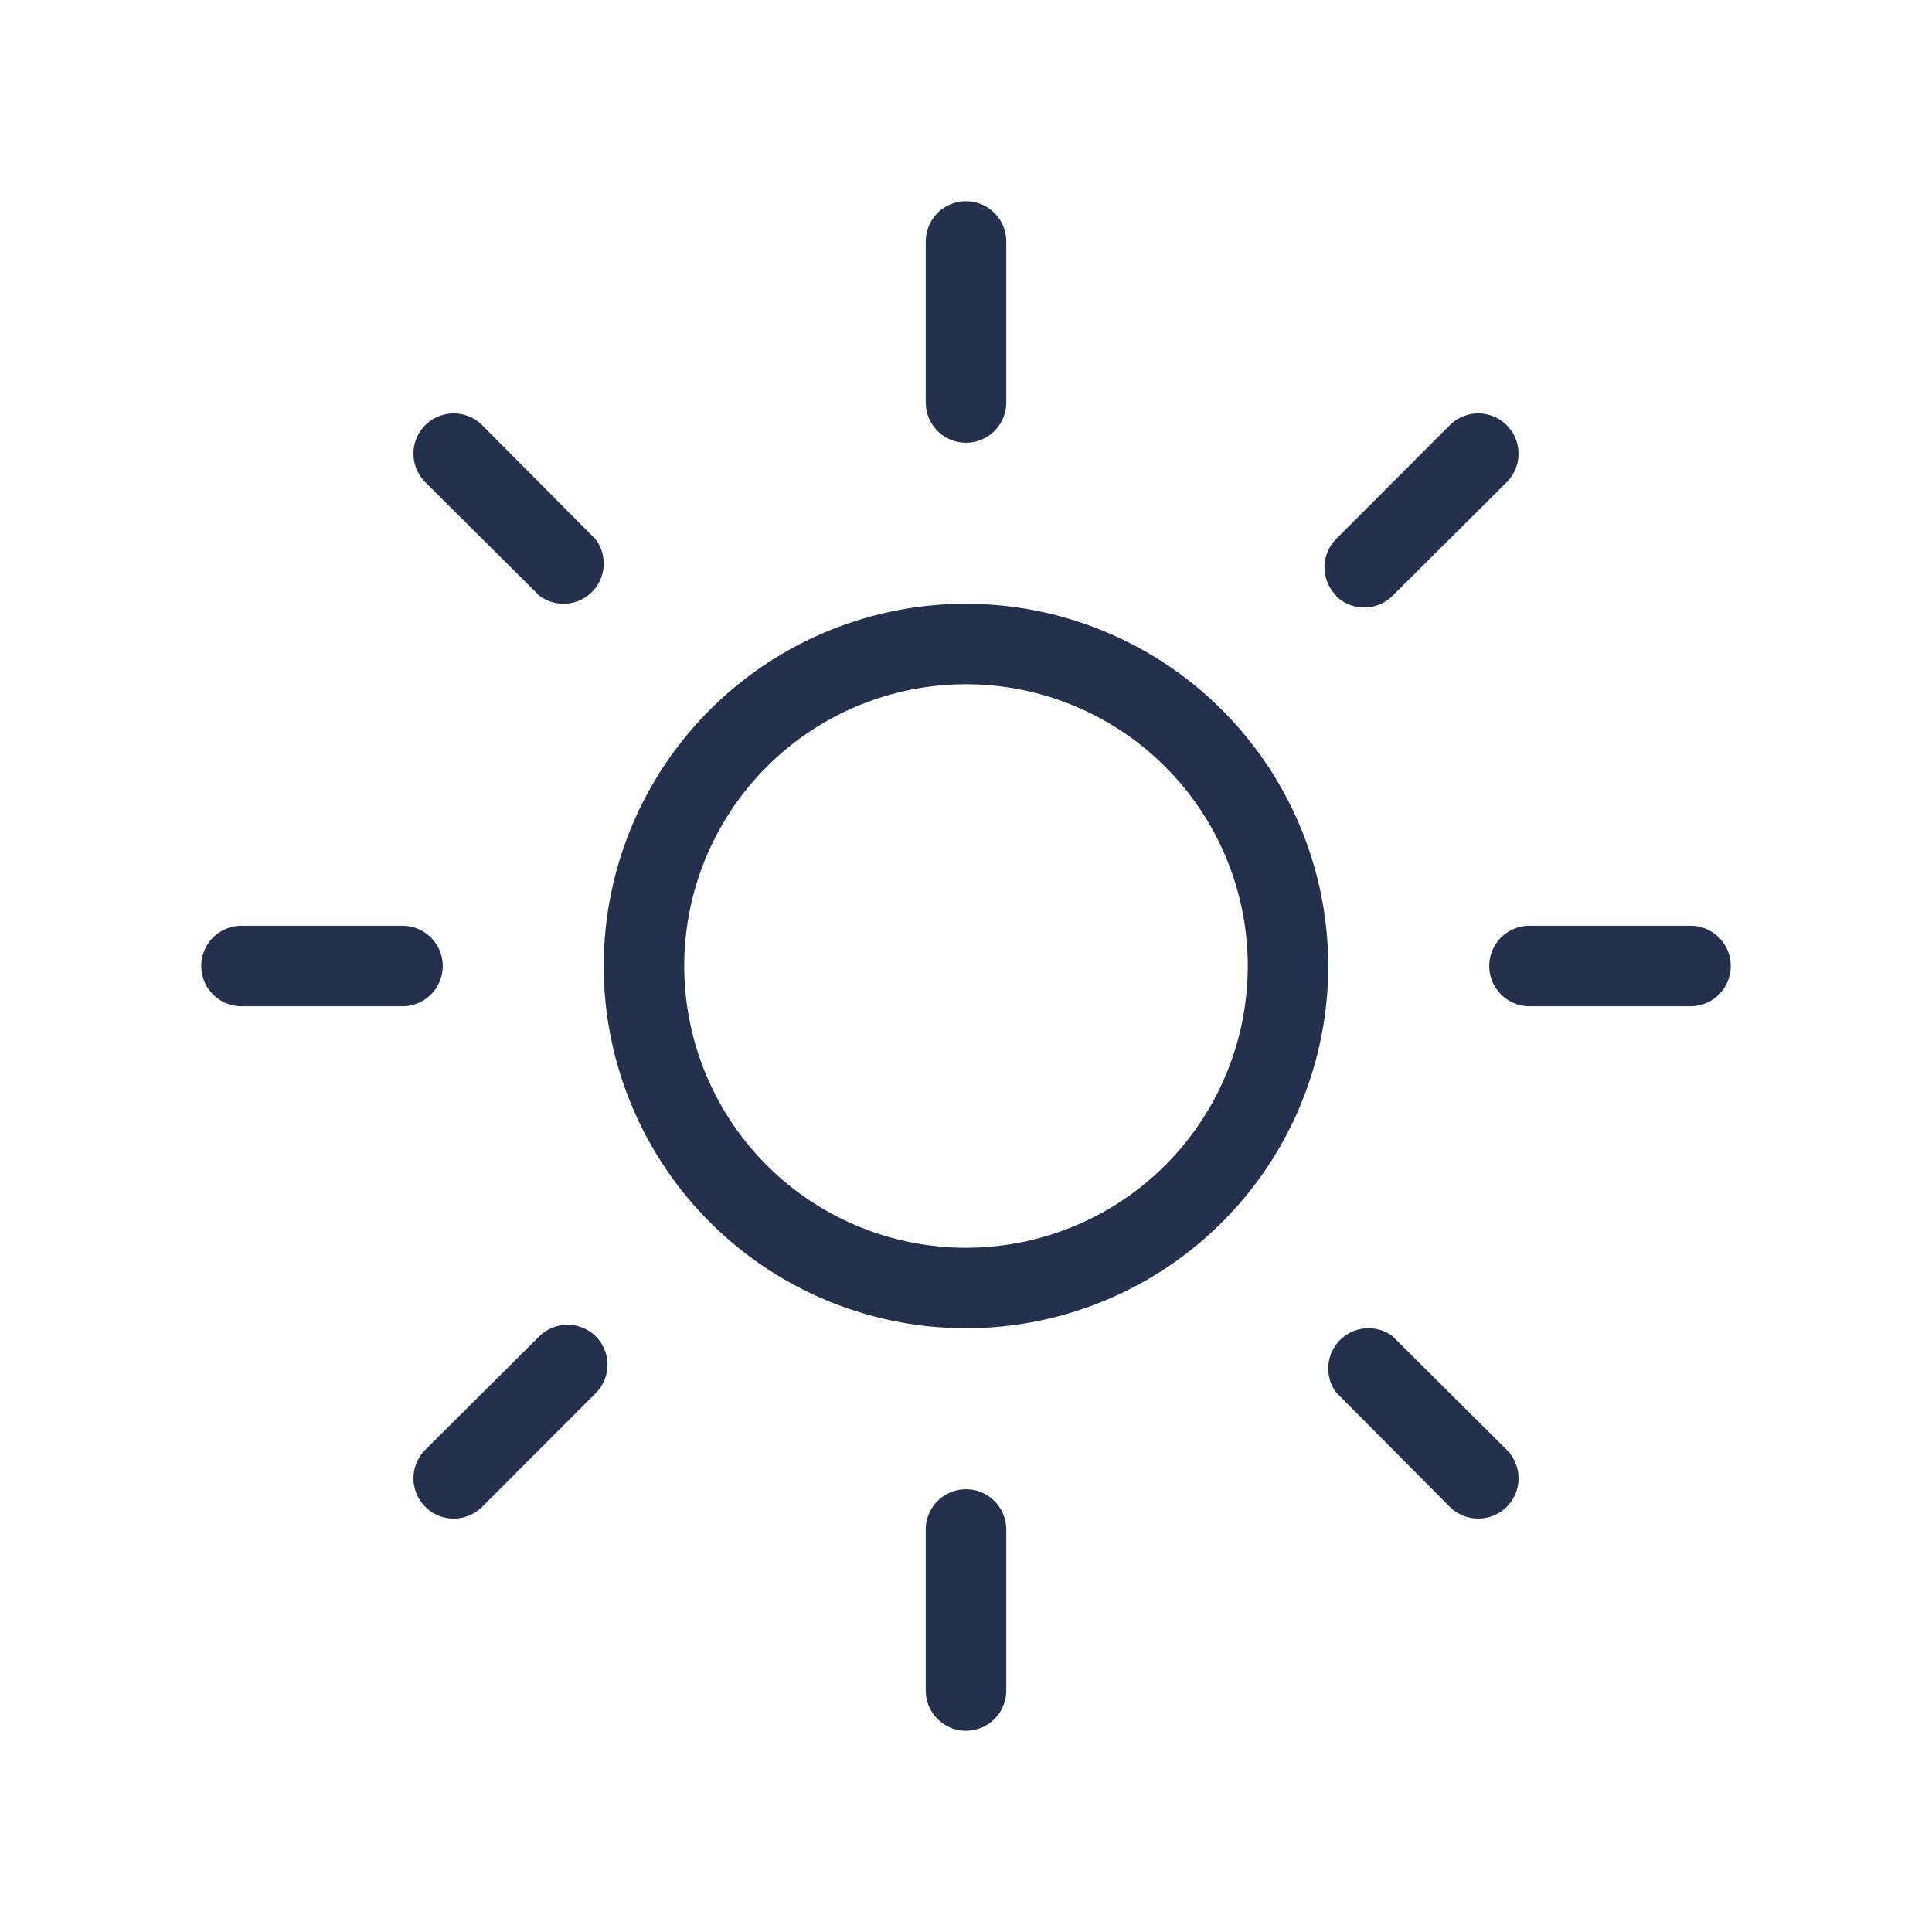 <svg id="Layer" xmlns="http://www.w3.org/2000/svg" viewBox="0 0 24 24"><defs><style>.cls-1{fill:#25314c;}</style></defs><path id="sun" class="cls-1" d="M12,7.5A4.5,4.5,0,1,0,16.5,12,4.505,4.505,0,0,0,12,7.5Zm0,8A3.5,3.5,0,1,1,15.5,12,3.5,3.5,0,0,1,12,15.5ZM11.5,5V3a.5.5,0,0,1,1,0V5a.5.5,0,0,1-1,0Zm1,14v2a.5.5,0,0,1-1,0V19a.5.5,0,0,1,1,0ZM5,12.5H3a.5.5,0,0,1,0-1H5a.5.5,0,0,1,0,1ZM21.5,12a.5.5,0,0,1-.5.5H19a.5.5,0,0,1,0-1h2A.5.5,0,0,1,21.5,12ZM5.283,5.99a.5.5,0,1,1,.707-.708L7.4,6.7A.5.5,0,0,1,6.7,7.4ZM18.717,18.01a.5.5,0,0,1-.707.708L16.6,17.3A.5.5,0,0,1,17.3,16.6ZM7.4,16.6a.5.5,0,0,1,0,.707L5.99,18.718a.5.5,0,1,1-.707-.708L6.7,16.6A.5.5,0,0,1,7.4,16.6ZM16.6,7.4a.5.5,0,0,1,0-.707L18.01,5.282a.5.5,0,1,1,.707.708L17.3,7.4a.5.5,0,0,1-.707,0Z"/></svg>